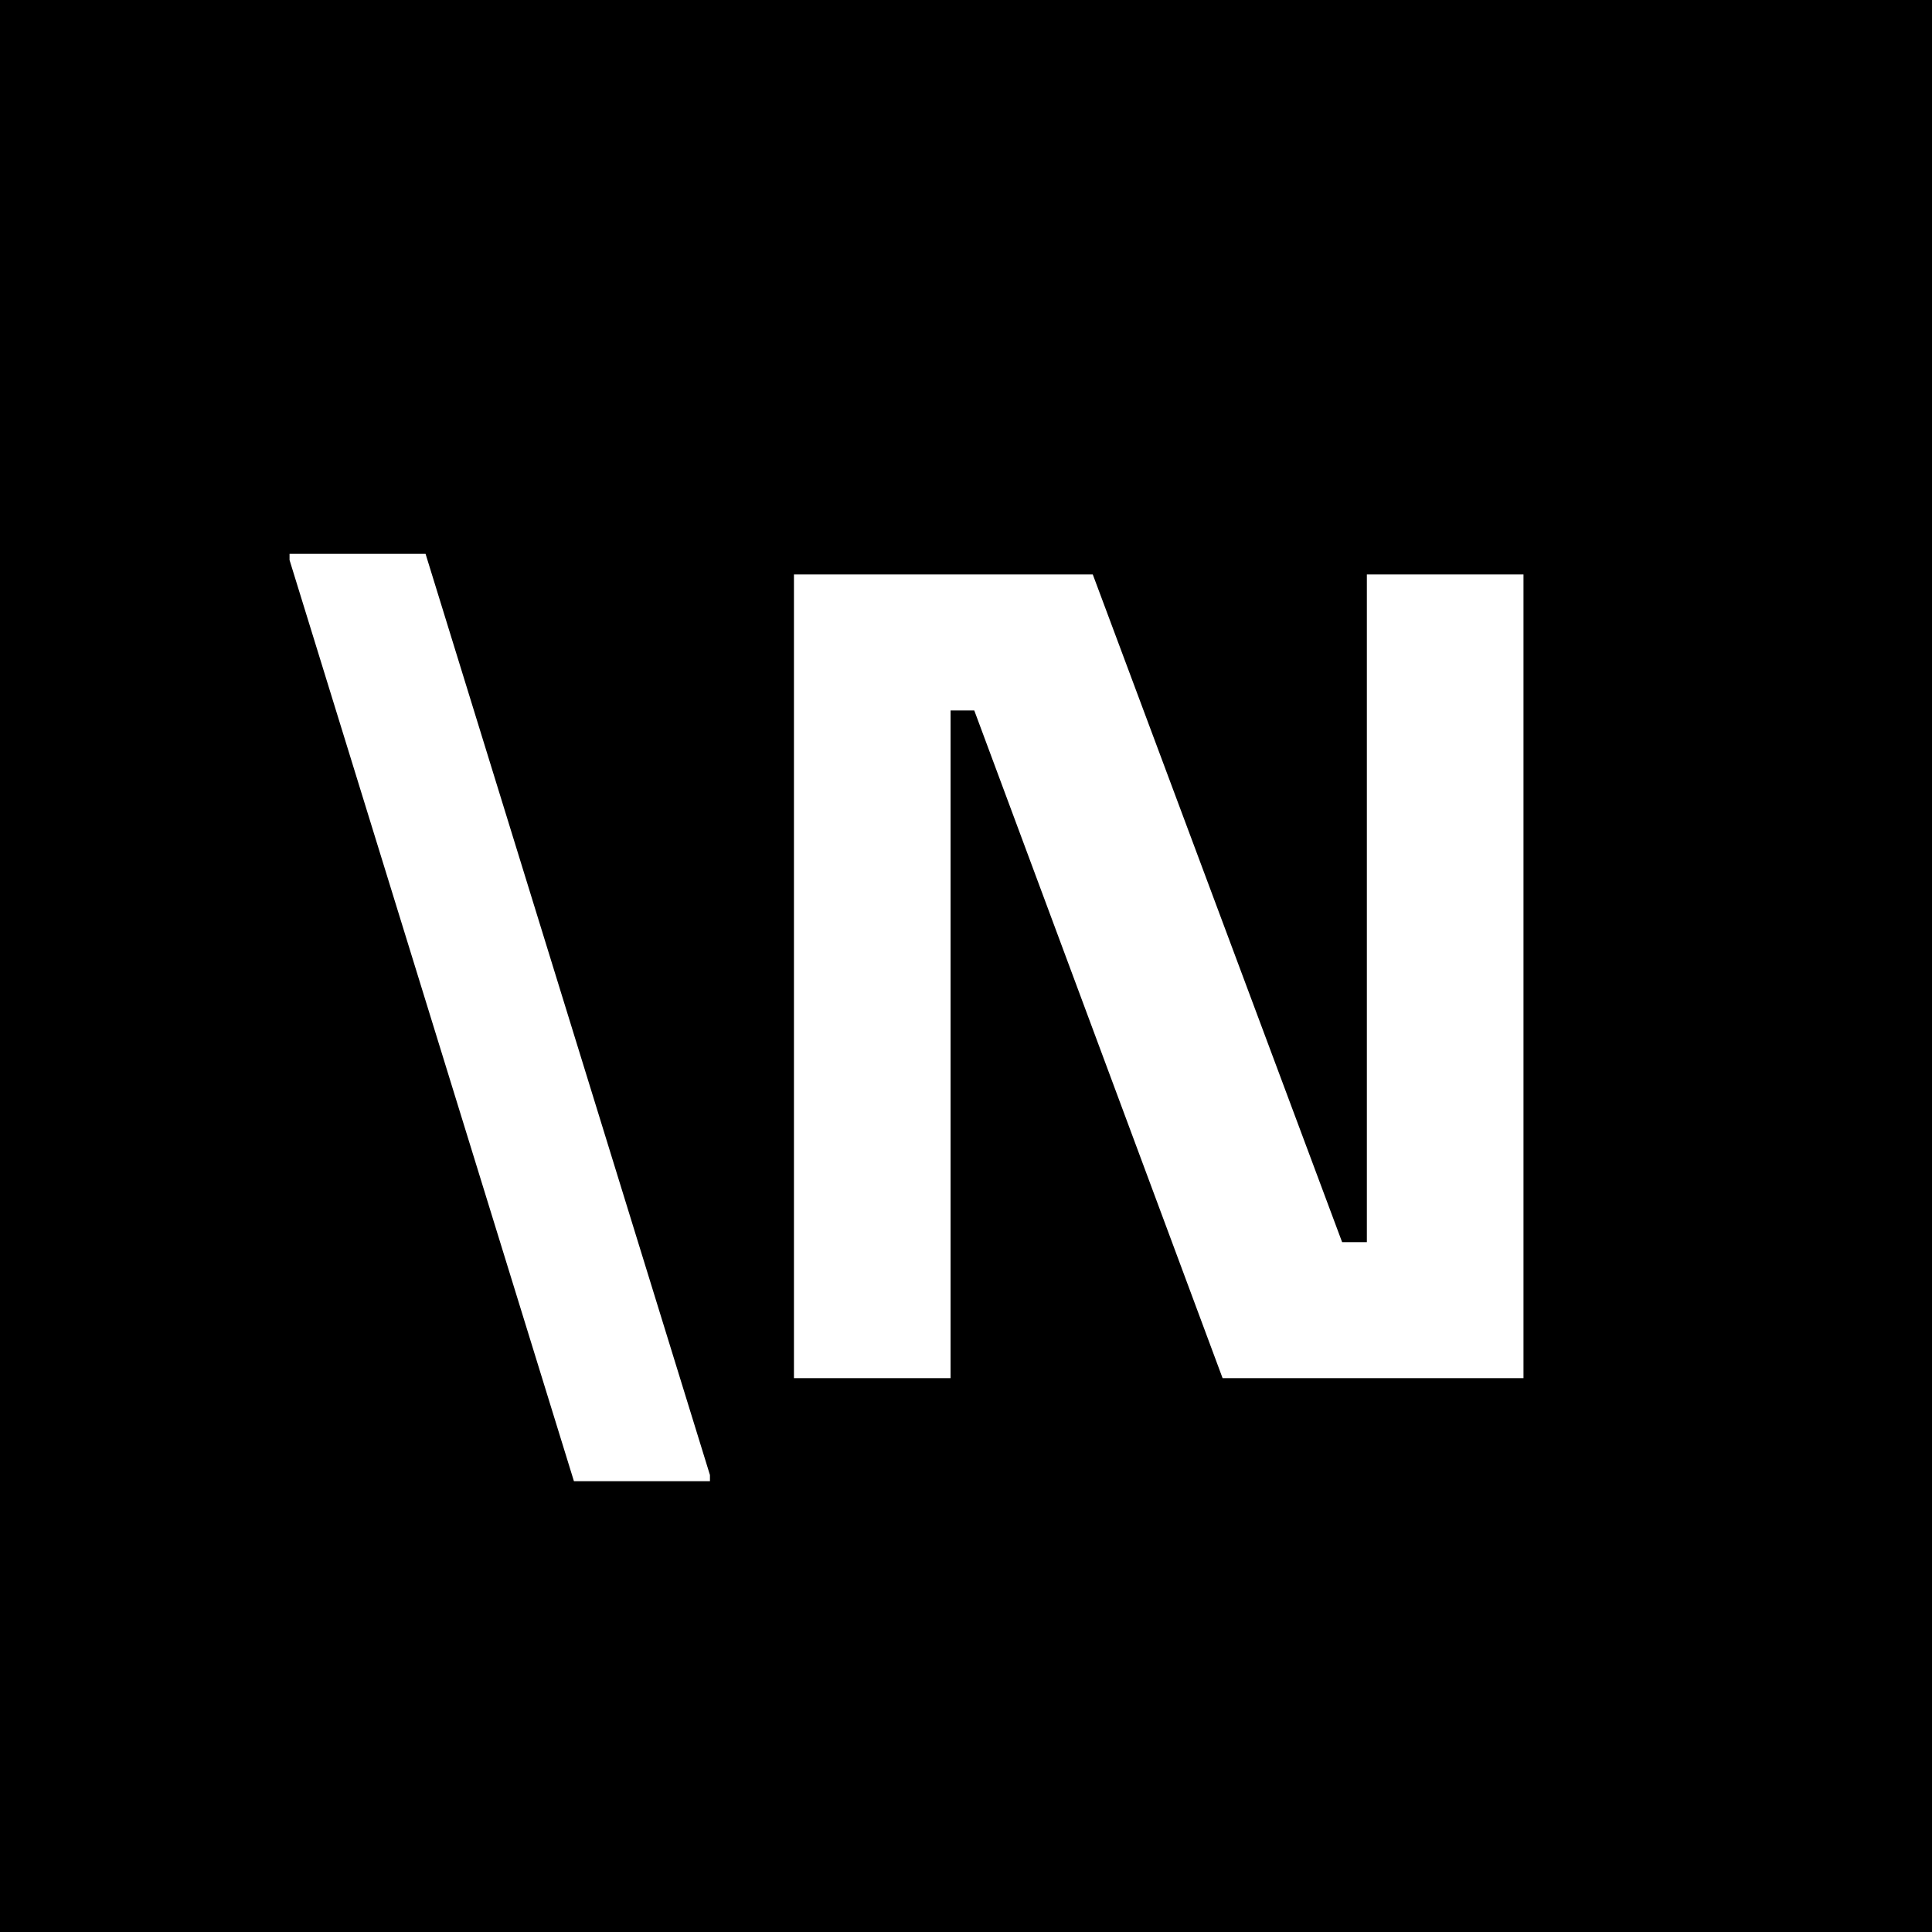 <svg width="150" height="150" viewBox="0 0 150 150" fill="none" xmlns="http://www.w3.org/2000/svg">
<rect width="150" height="150" fill="black"/>
<path d="M44.56 115L22.48 43.48V43H33.04L55.12 114.52V115H44.56ZM61.642 107V44.6H84.843L104.202 96.44H106.123V44.6H118.283V107H94.922L75.642 55.16H73.802V107H61.642Z" fill="white"/>
</svg>
